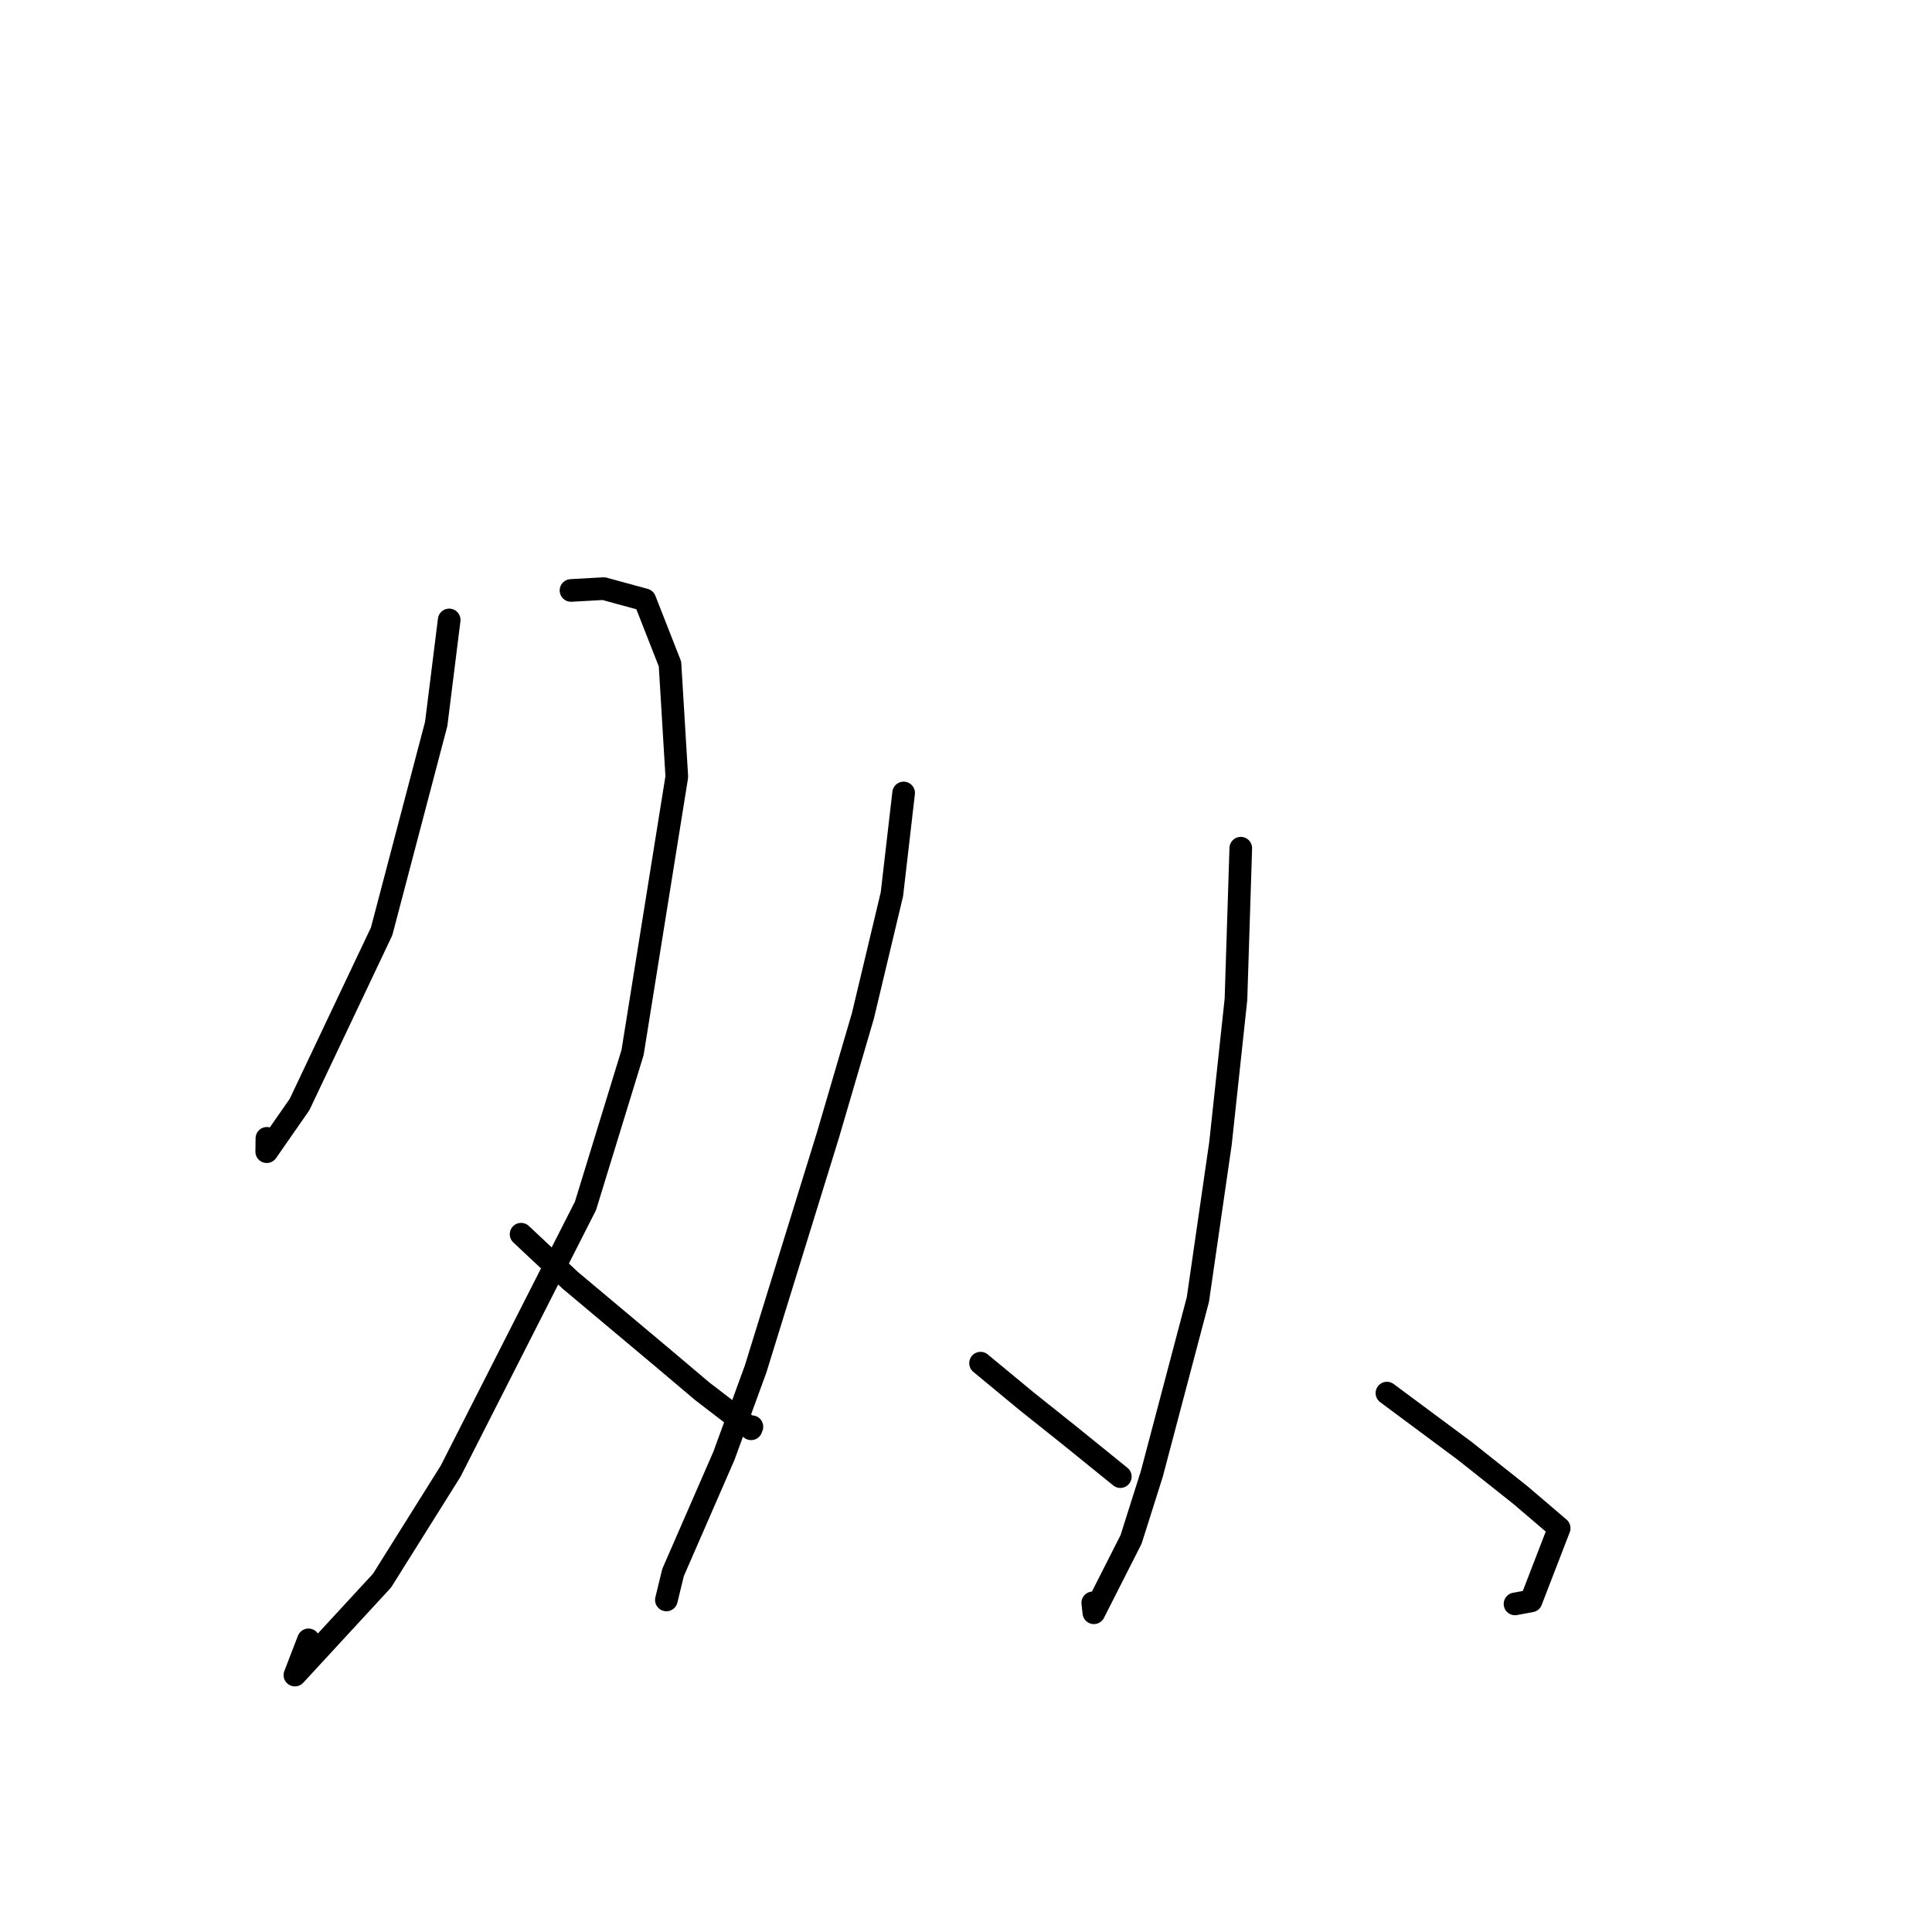 <?xml version="1.0" standalone="no"?>
    <svg width="256" height="256" xmlns="http://www.w3.org/2000/svg" version="1.1">
    <polyline stroke="black" stroke-width="3" stroke-linecap="round" fill="transparent" stroke-linejoin="round" points="59.519 82.144 57.799 95.924 50.566 123.417 39.688 146.36 35.342 152.604 35.365 150.835 " />
        <polyline stroke="black" stroke-width="3" stroke-linecap="round" fill="transparent" stroke-linejoin="round" points="75.661 78.238 79.998 77.995 85.44 79.481 88.778 87.984 89.68 102.926 83.817 139.469 77.582 159.78 59.715 194.93 50.619 209.443 39.077 221.957 40.876 217.29 " />
        <polyline stroke="black" stroke-width="3" stroke-linecap="round" fill="transparent" stroke-linejoin="round" points="69.046 163.539 75.565 169.652 88.121 180.182 93.063 184.362 99.529 189.323 99.633 189.045 " />
        <polyline stroke="black" stroke-width="3" stroke-linecap="round" fill="transparent" stroke-linejoin="round" points="119.736 105.073 118.183 118.49 114.343 134.591 109.712 150.397 100.12 181.412 95.923 192.901 89.181 208.371 88.379 211.671 88.299 212.001 " />
        <polyline stroke="black" stroke-width="3" stroke-linecap="round" fill="transparent" stroke-linejoin="round" points="129.927 180.626 136.102 185.733 141.729 190.217 148.309 195.546 148.449 195.66 " />
        <polyline stroke="black" stroke-width="3" stroke-linecap="round" fill="transparent" stroke-linejoin="round" points="164.41 112.391 163.771 132.42 161.721 151.499 158.726 172.194 152.622 195.301 149.874 203.981 144.942 213.701 144.796 212.385 " />
        <polyline stroke="black" stroke-width="3" stroke-linecap="round" fill="transparent" stroke-linejoin="round" points="183.776 184.593 194.09 192.255 201.462 198.105 206.6 202.491 202.877 212.133 200.747 212.527 " />
        </svg>